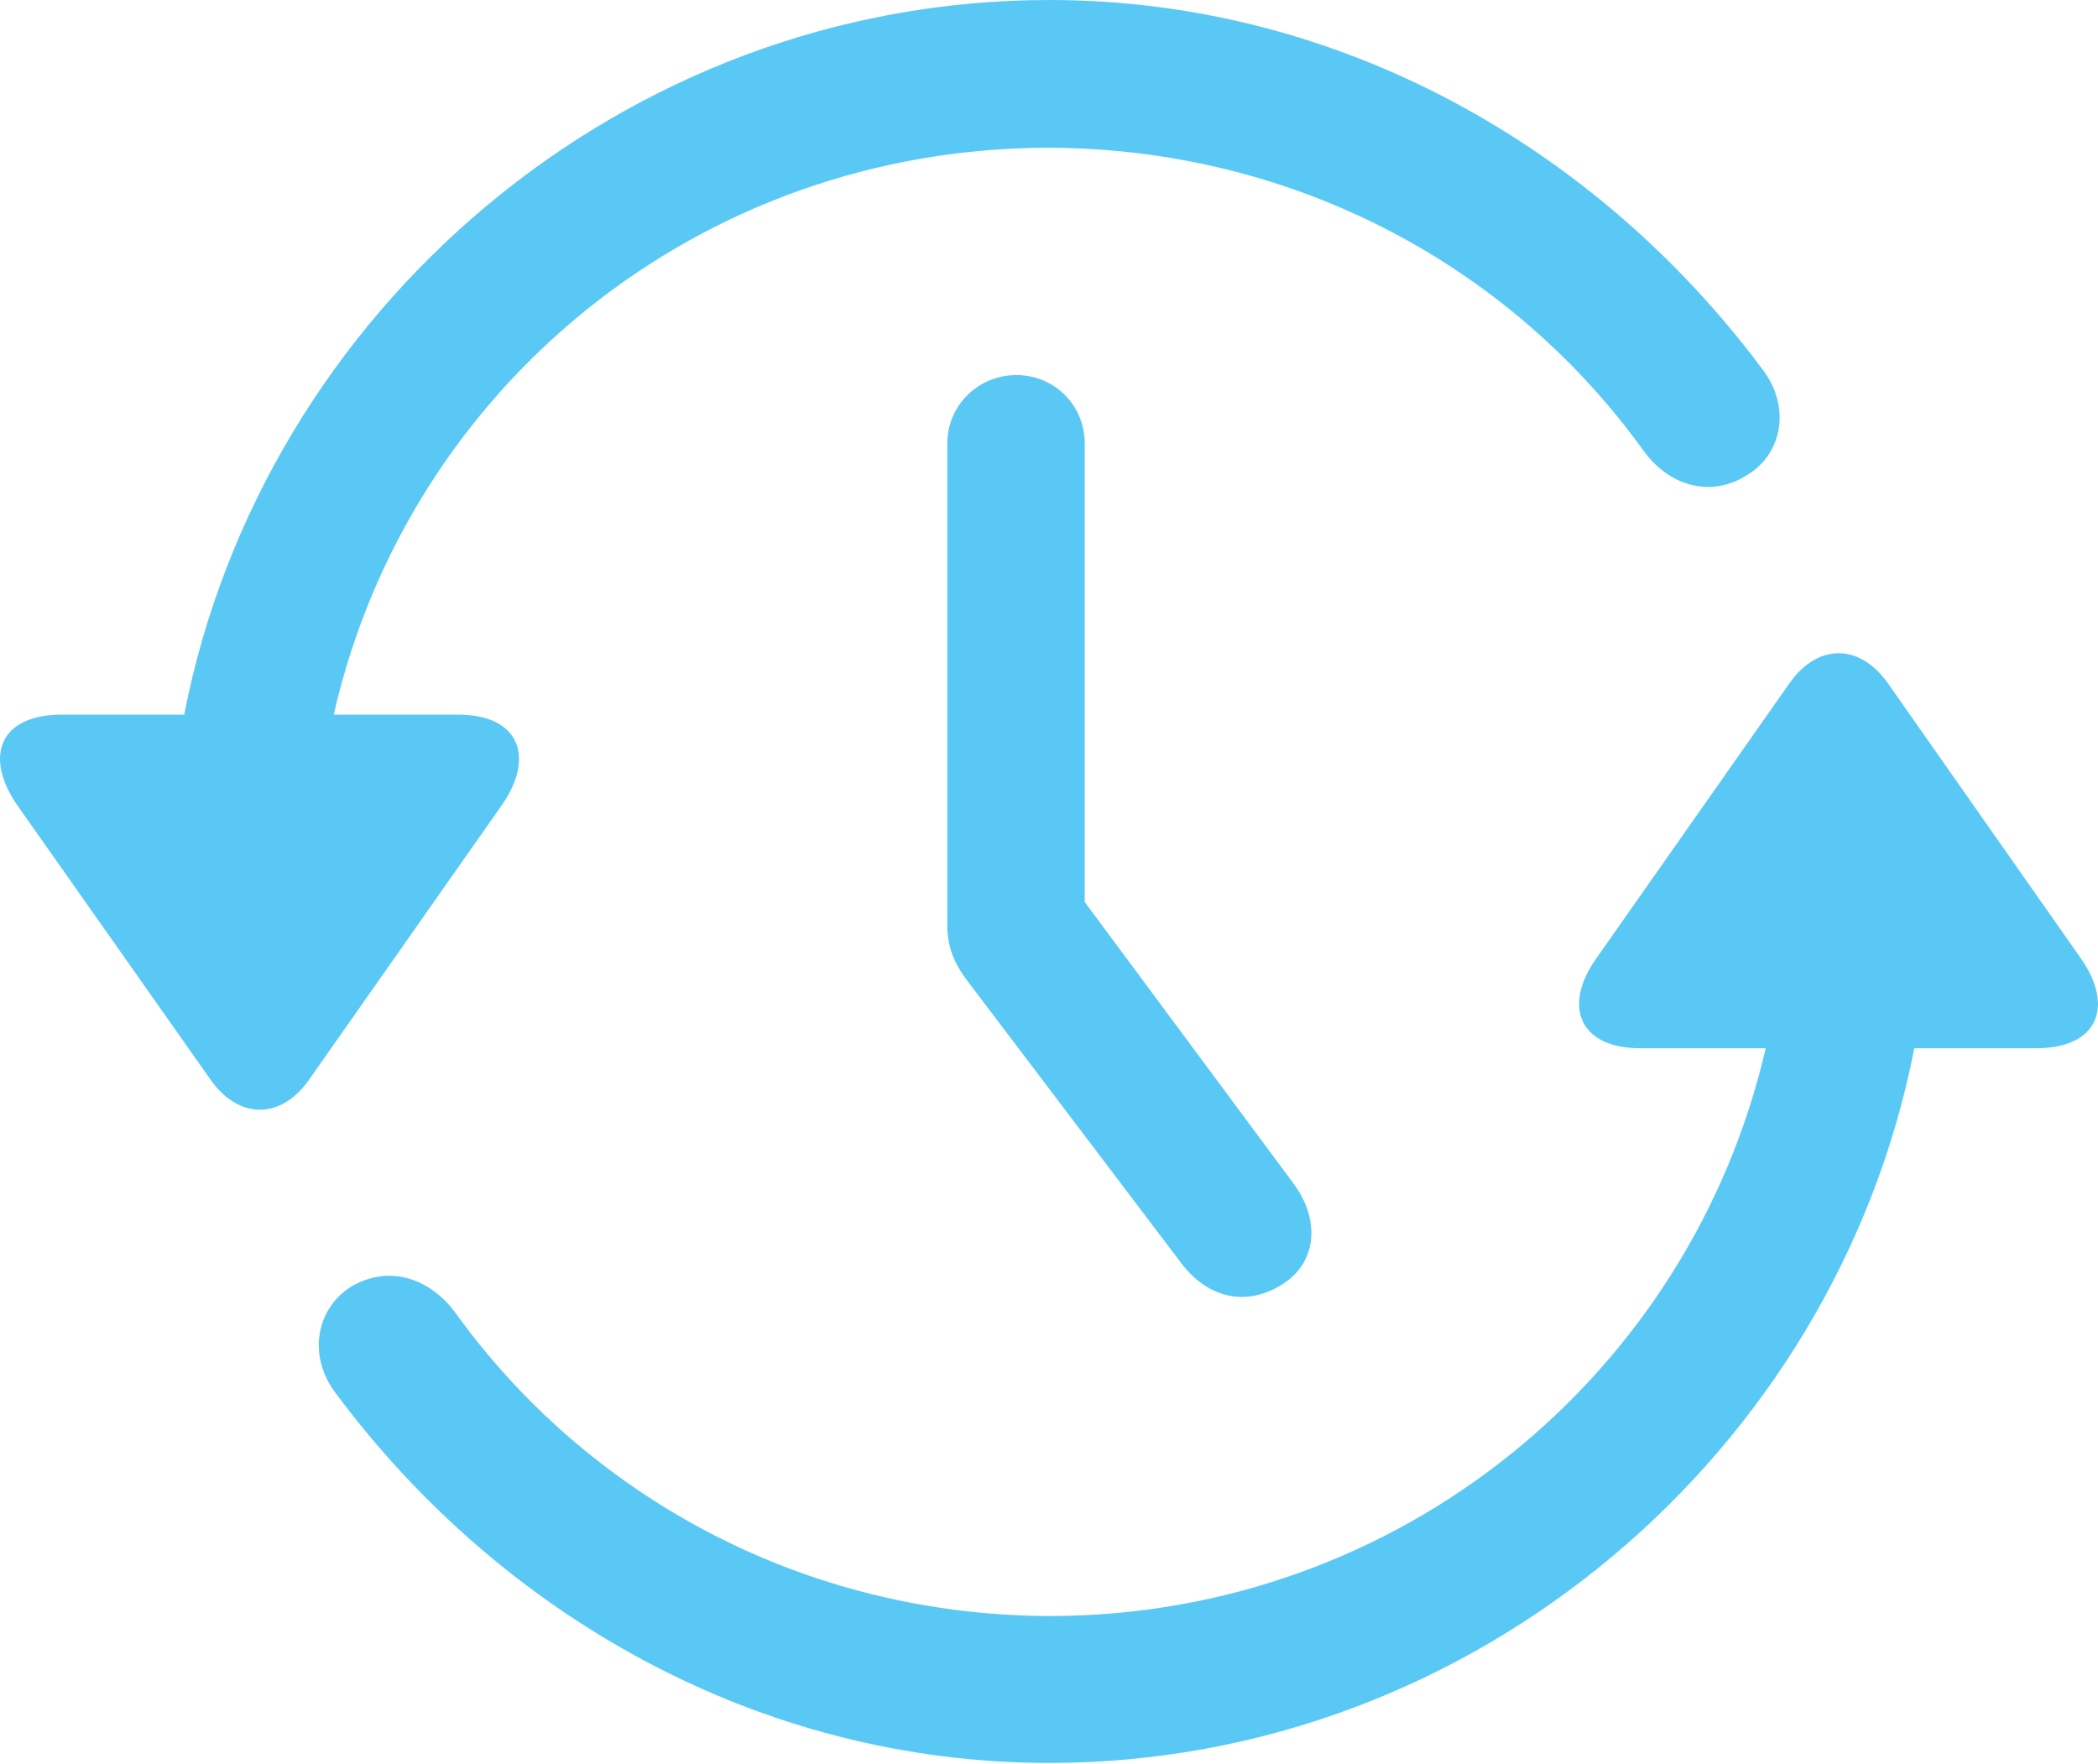 <?xml version="1.0" encoding="UTF-8"?>
<!--Generator: Apple Native CoreSVG 175.5-->
<!DOCTYPE svg
PUBLIC "-//W3C//DTD SVG 1.1//EN"
       "http://www.w3.org/Graphics/SVG/1.1/DTD/svg11.dtd">
<svg version="1.1" xmlns="http://www.w3.org/2000/svg" xmlns:xlink="http://www.w3.org/1999/xlink" width="29.635" height="24.915">
 <g>
  <rect height="24.915" opacity="0" width="29.635" x="0" y="0"/>
  <path d="M14.357 5.298C13.82 5.298 13.381 5.725 13.381 6.262L13.381 13.074C13.381 13.354 13.466 13.599 13.674 13.867L16.689 17.847C17.091 18.372 17.653 18.457 18.154 18.115C18.605 17.798 18.642 17.224 18.276 16.724L14.211 11.243L15.322 14.661L15.322 6.262C15.322 5.725 14.894 5.298 14.357 5.298ZM14.821 0C8.815 0 3.713 4.382 2.602 10.095L0.868 10.095C-0.011 10.095-0.23 10.693 0.246 11.377L2.98 15.259C3.383 15.82 3.969 15.808 4.36 15.259L7.094 11.365C7.558 10.693 7.338 10.095 6.471 10.095L4.714 10.095C5.763 5.481 9.865 2.087 14.821 2.087C18.3 2.1 21.352 3.772 23.219 6.372C23.586 6.873 24.172 7.031 24.672 6.714C25.172 6.421 25.307 5.75 24.892 5.212C22.572 2.1 18.935 0 14.821 0ZM14.821 24.902C20.827 24.902 25.929 20.508 27.04 14.807L28.761 14.807C29.64 14.807 29.872 14.209 29.384 13.525L26.662 9.644C26.259 9.082 25.673 9.094 25.282 9.644L22.548 13.538C22.072 14.209 22.304 14.807 23.171 14.807L24.941 14.807C23.879 19.409 19.765 22.827 14.821 22.827C11.342 22.815 8.29 21.13 6.423 18.53C6.044 18.03 5.47 17.871 4.958 18.176C4.469 18.481 4.335 19.153 4.75 19.69C7.07 22.803 10.707 24.902 14.821 24.902Z" fill="#5ac8f5"/>
 </g>
</svg>
